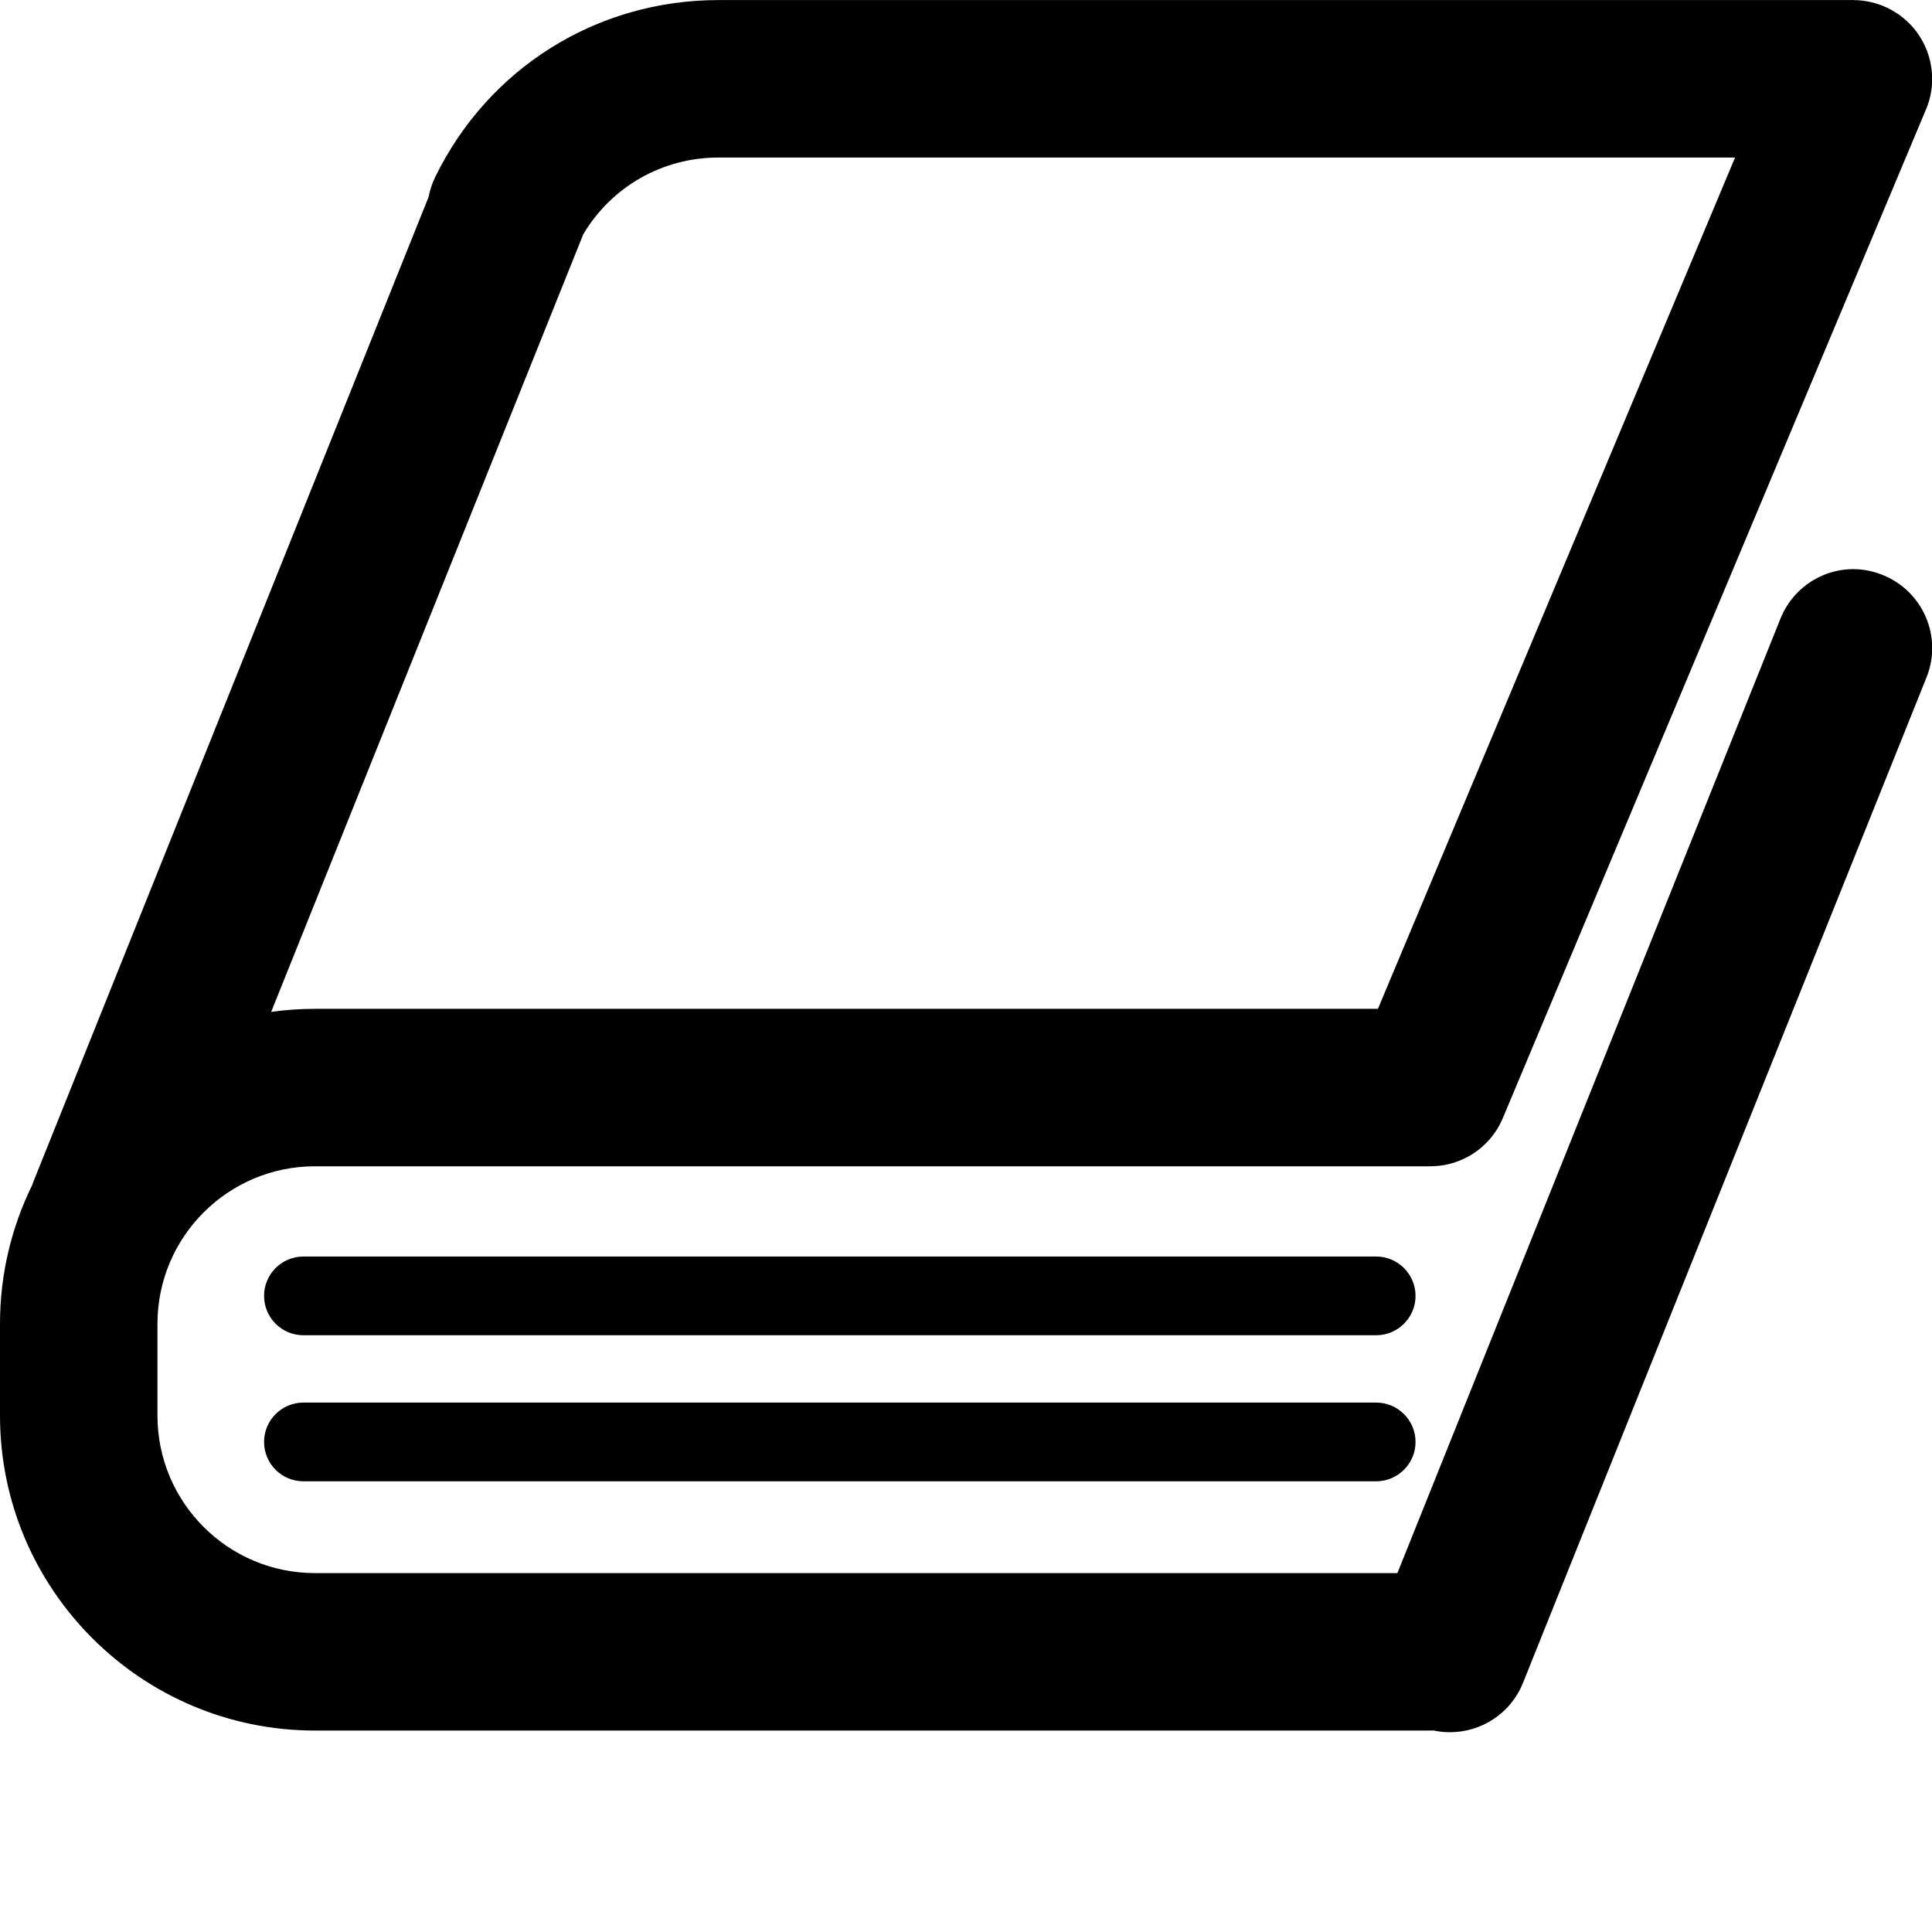 <svg xmlns:dc="http://purl.org/dc/elements/1.1/" xmlns:cc="http://creativecommons.org/ns#" xmlns:rdf="http://www.w3.org/1999/02/22-rdf-syntax-ns#" xmlns:svg="http://www.w3.org/2000/svg" xmlns="http://www.w3.org/2000/svg" xmlns:sodipodi="http://sodipodi.sourceforge.net/DTD/sodipodi-0.dtd" xmlns:inkscape="http://www.inkscape.org/namespaces/inkscape" version="1.1" x="0px" y="0px" viewBox="0 0 767 767" enable-background="new 0 0 2000 2000" xml:space="preserve"><path style="" d="m 735.727,0 c -0.507,0 -1.014,0.01 -1.521,0.03 l -448.984,0 c -48.23,0 -91.336,26.945 -112.465,70.298 -1.247,2.56 -2.103,5.208 -2.609,7.876 L 13.318,468.981 c -0.222,0.549 -0.424,1.098 -0.613,1.652 -8.13,16.58 -12.705,35.208 -12.705,54.89 l 0,36.477 c 0,68.953 56.044,125.028 125.028,125.028 l 442.787,0 c 0.424,0 0.842,-0.01 1.261,-0.03 2.176,0.464 4.364,0.691 6.554,0.691 12.408,0 24.131,-7.409 29.008,-19.63 L 764.829,268.908 c 6.408,-16.004 -1.347,-34.227 -17.412,-40.635 -16.004,-6.595 -34.194,1.344 -40.6,17.379 l -152.052,378.866 -429.737,0 c -34.508,0 -62.514,-28.037 -62.514,-62.514 l 0,-36.477 c 0,-34.477 28.006,-62.513 62.514,-62.513 l 442.787,0 c 0.718,0 1.426,-0.03 2.13,-0.08 0.114,0 0.22,-0.01 0.329,-0.02 6.974,-0.542 13.297,-3.358 18.233,-7.718 0.01,0 0.02,-0.02 0.03,-0.02 0,0 0.01,-0.01 0.01,-0.02 0.545,-0.483 1.076,-0.984 1.583,-1.503 0.06,-0.06 0.101,-0.113 0.154,-0.162 0.49,-0.506 0.961,-1.027 1.414,-1.564 0,-0.01 0.02,-0.02 0.03,-0.03 0,0 0,0 0.01,-0.01 0.475,-0.568 0.929,-1.151 1.365,-1.75 0.04,-0.05 0.07,-0.103 0.113,-0.152 1.493,-2.081 2.735,-4.352 3.683,-6.77 L 764.348,44.079 c 1.359,-3.035 2.253,-6.326 2.578,-9.786 0,-0.07 0,-0.129 0.01,-0.195 0.05,-0.443 0.08,-0.886 0.09,-1.333 0,-0.102 0,-0.208 0,-0.312 0.01,-0.379 0.03,-0.76 0.03,-1.142 0,-6.266 -1.845,-12.093 -5.009,-16.981 -0.04,-0.08 -0.103,-0.161 -0.155,-0.241 -0.177,-0.267 -0.36,-0.529 -0.544,-0.79 -0.125,-0.176 -0.246,-0.355 -0.375,-0.53 -0.157,-0.214 -0.322,-0.423 -0.486,-0.632 -0.143,-0.187 -0.286,-0.376 -0.437,-0.559 -0.131,-0.163 -0.269,-0.324 -0.408,-0.484 -0.216,-0.257 -0.433,-0.51 -0.658,-0.76 -0.06,-0.06 -0.104,-0.113 -0.156,-0.17 -0.299,-0.328 -0.607,-0.648 -0.921,-0.965 0,-0.01 -0.03,-0.02 -0.05,-0.03 -0.68,-0.677 -1.392,-1.326 -2.138,-1.942 -0.08,-0.07 -0.156,-0.123 -0.233,-0.185 -0.303,-0.246 -0.609,-0.491 -0.924,-0.727 -0.178,-0.133 -0.36,-0.26 -0.539,-0.39 -0.213,-0.152 -0.421,-0.305 -0.639,-0.453 -2.567,-1.749 -5.411,-3.125 -8.451,-4.05 -0.439,-0.137 -0.88,-0.261 -1.321,-0.377 0,0 -0.02,0 -0.03,0 -2.617,-0.685 -5.265,-1.016 -7.885,-1.013 z M 285.222,62.553 l 403.592,0 -141.781,337.95 -422.005,0 c -5.895,0 -11.691,0.417 -17.37,1.209 L 231.522,93.091 c 0,-0.02 0.01,-0.03 0.02,-0.06 11.251,-18.917 31.377,-30.486 53.679,-30.486 z M 120.466,498.835 c -8.657,0 -15.629,7.003 -15.629,15.631 0,8.626 6.972,15.627 15.629,15.627 l 425.873,0 c 8.597,0 15.63,-7.001 15.63,-15.627 0,-8.628 -7.033,-15.631 -15.63,-15.631 l -425.873,0 z m 0,57.984 c -8.657,0 -15.629,7 -15.629,15.627 0,8.627 6.972,15.63 15.629,15.63 l 425.873,0 c 8.597,0 15.63,-7.003 15.63,-15.63 0,-8.627 -7.033,-15.627 -15.63,-15.627 l -425.873,0 z" /></svg>
